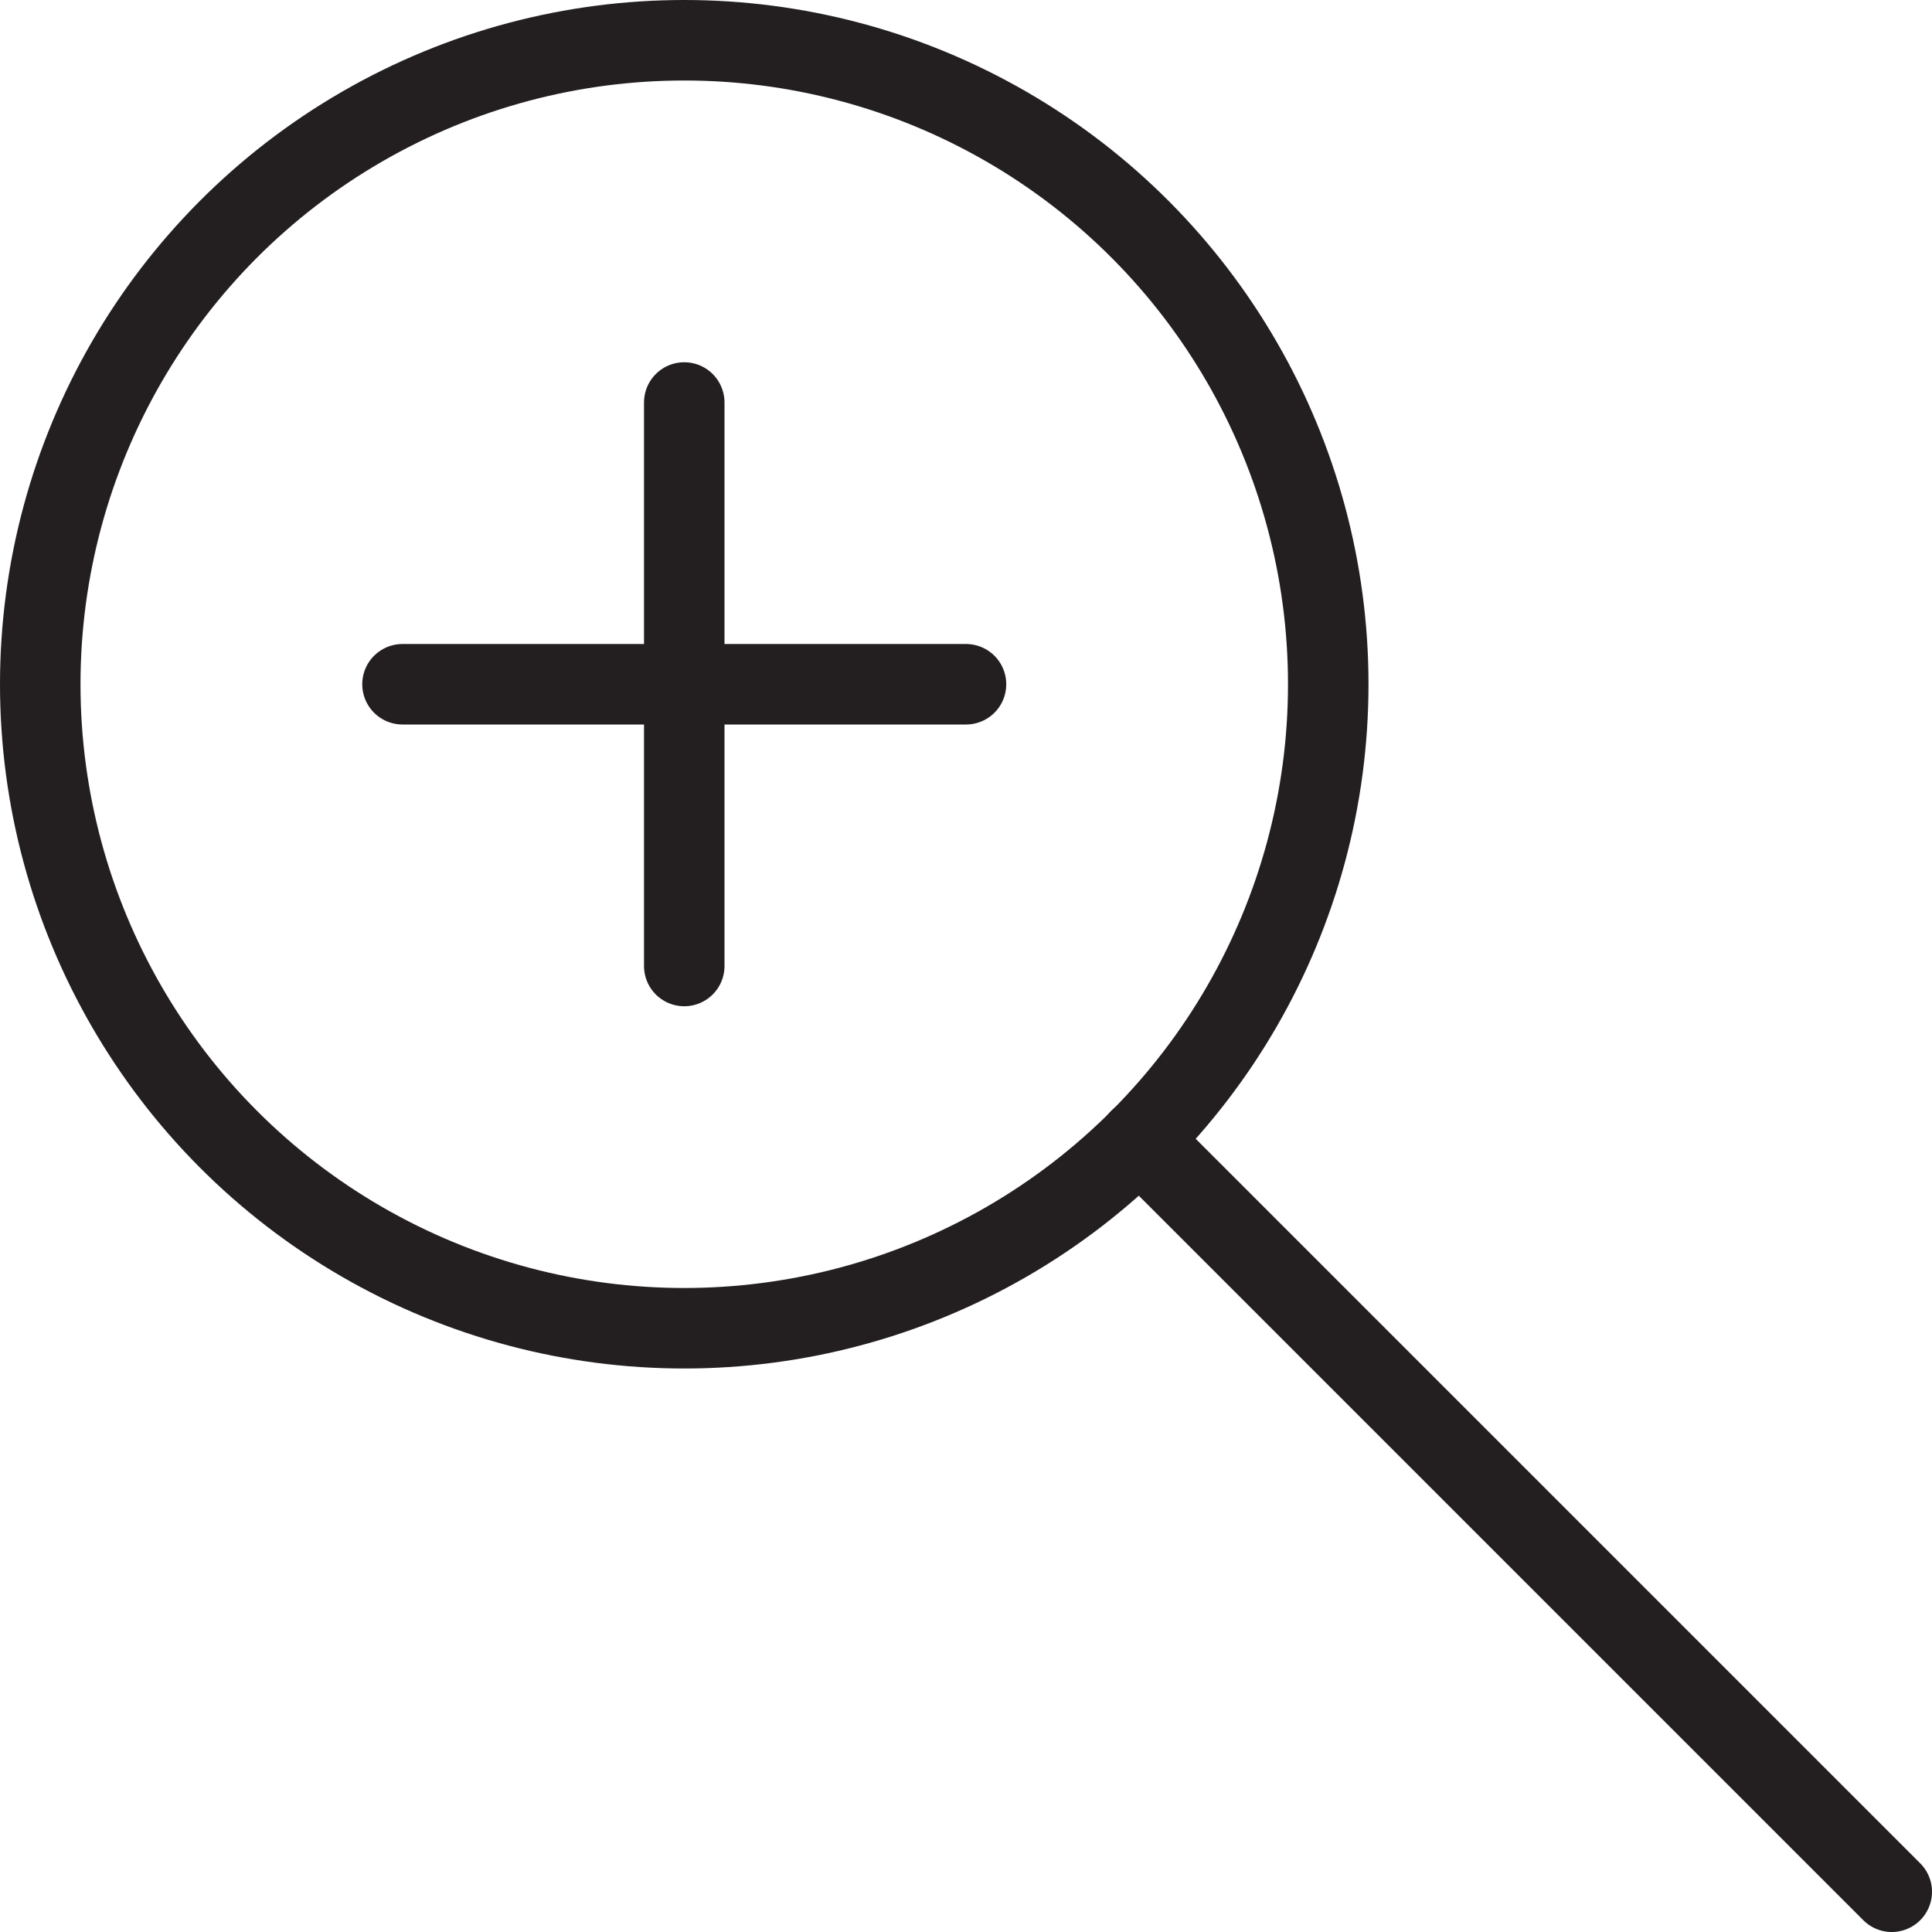 <svg version="1.1" viewBox="0 0 48 48" xmlns="http://www.w3.org/2000/svg" xmlns:xlink="http://www.w3.org/1999/xlink" overflow="hidden"><defs></defs><g id="icons"><circle cx="17" cy="17" r="16" stroke="#231F20" stroke-width="2" stroke-miterlimit="10" fill="none"/><line x1="28.31" y1="28.31" x2="47" y2="47" stroke="#231F20" stroke-width="2" stroke-linecap="round" stroke-miterlimit="10" fill="none"/><line x1="10" y1="17" x2="24" y2="17" stroke="#231F20" stroke-width="2" stroke-linecap="round" stroke-miterlimit="10" fill="none"/><line x1="17" y1="10" x2="17" y2="24" stroke="#231F20" stroke-width="2" stroke-linecap="round" stroke-miterlimit="10" fill="none"/></g></svg>